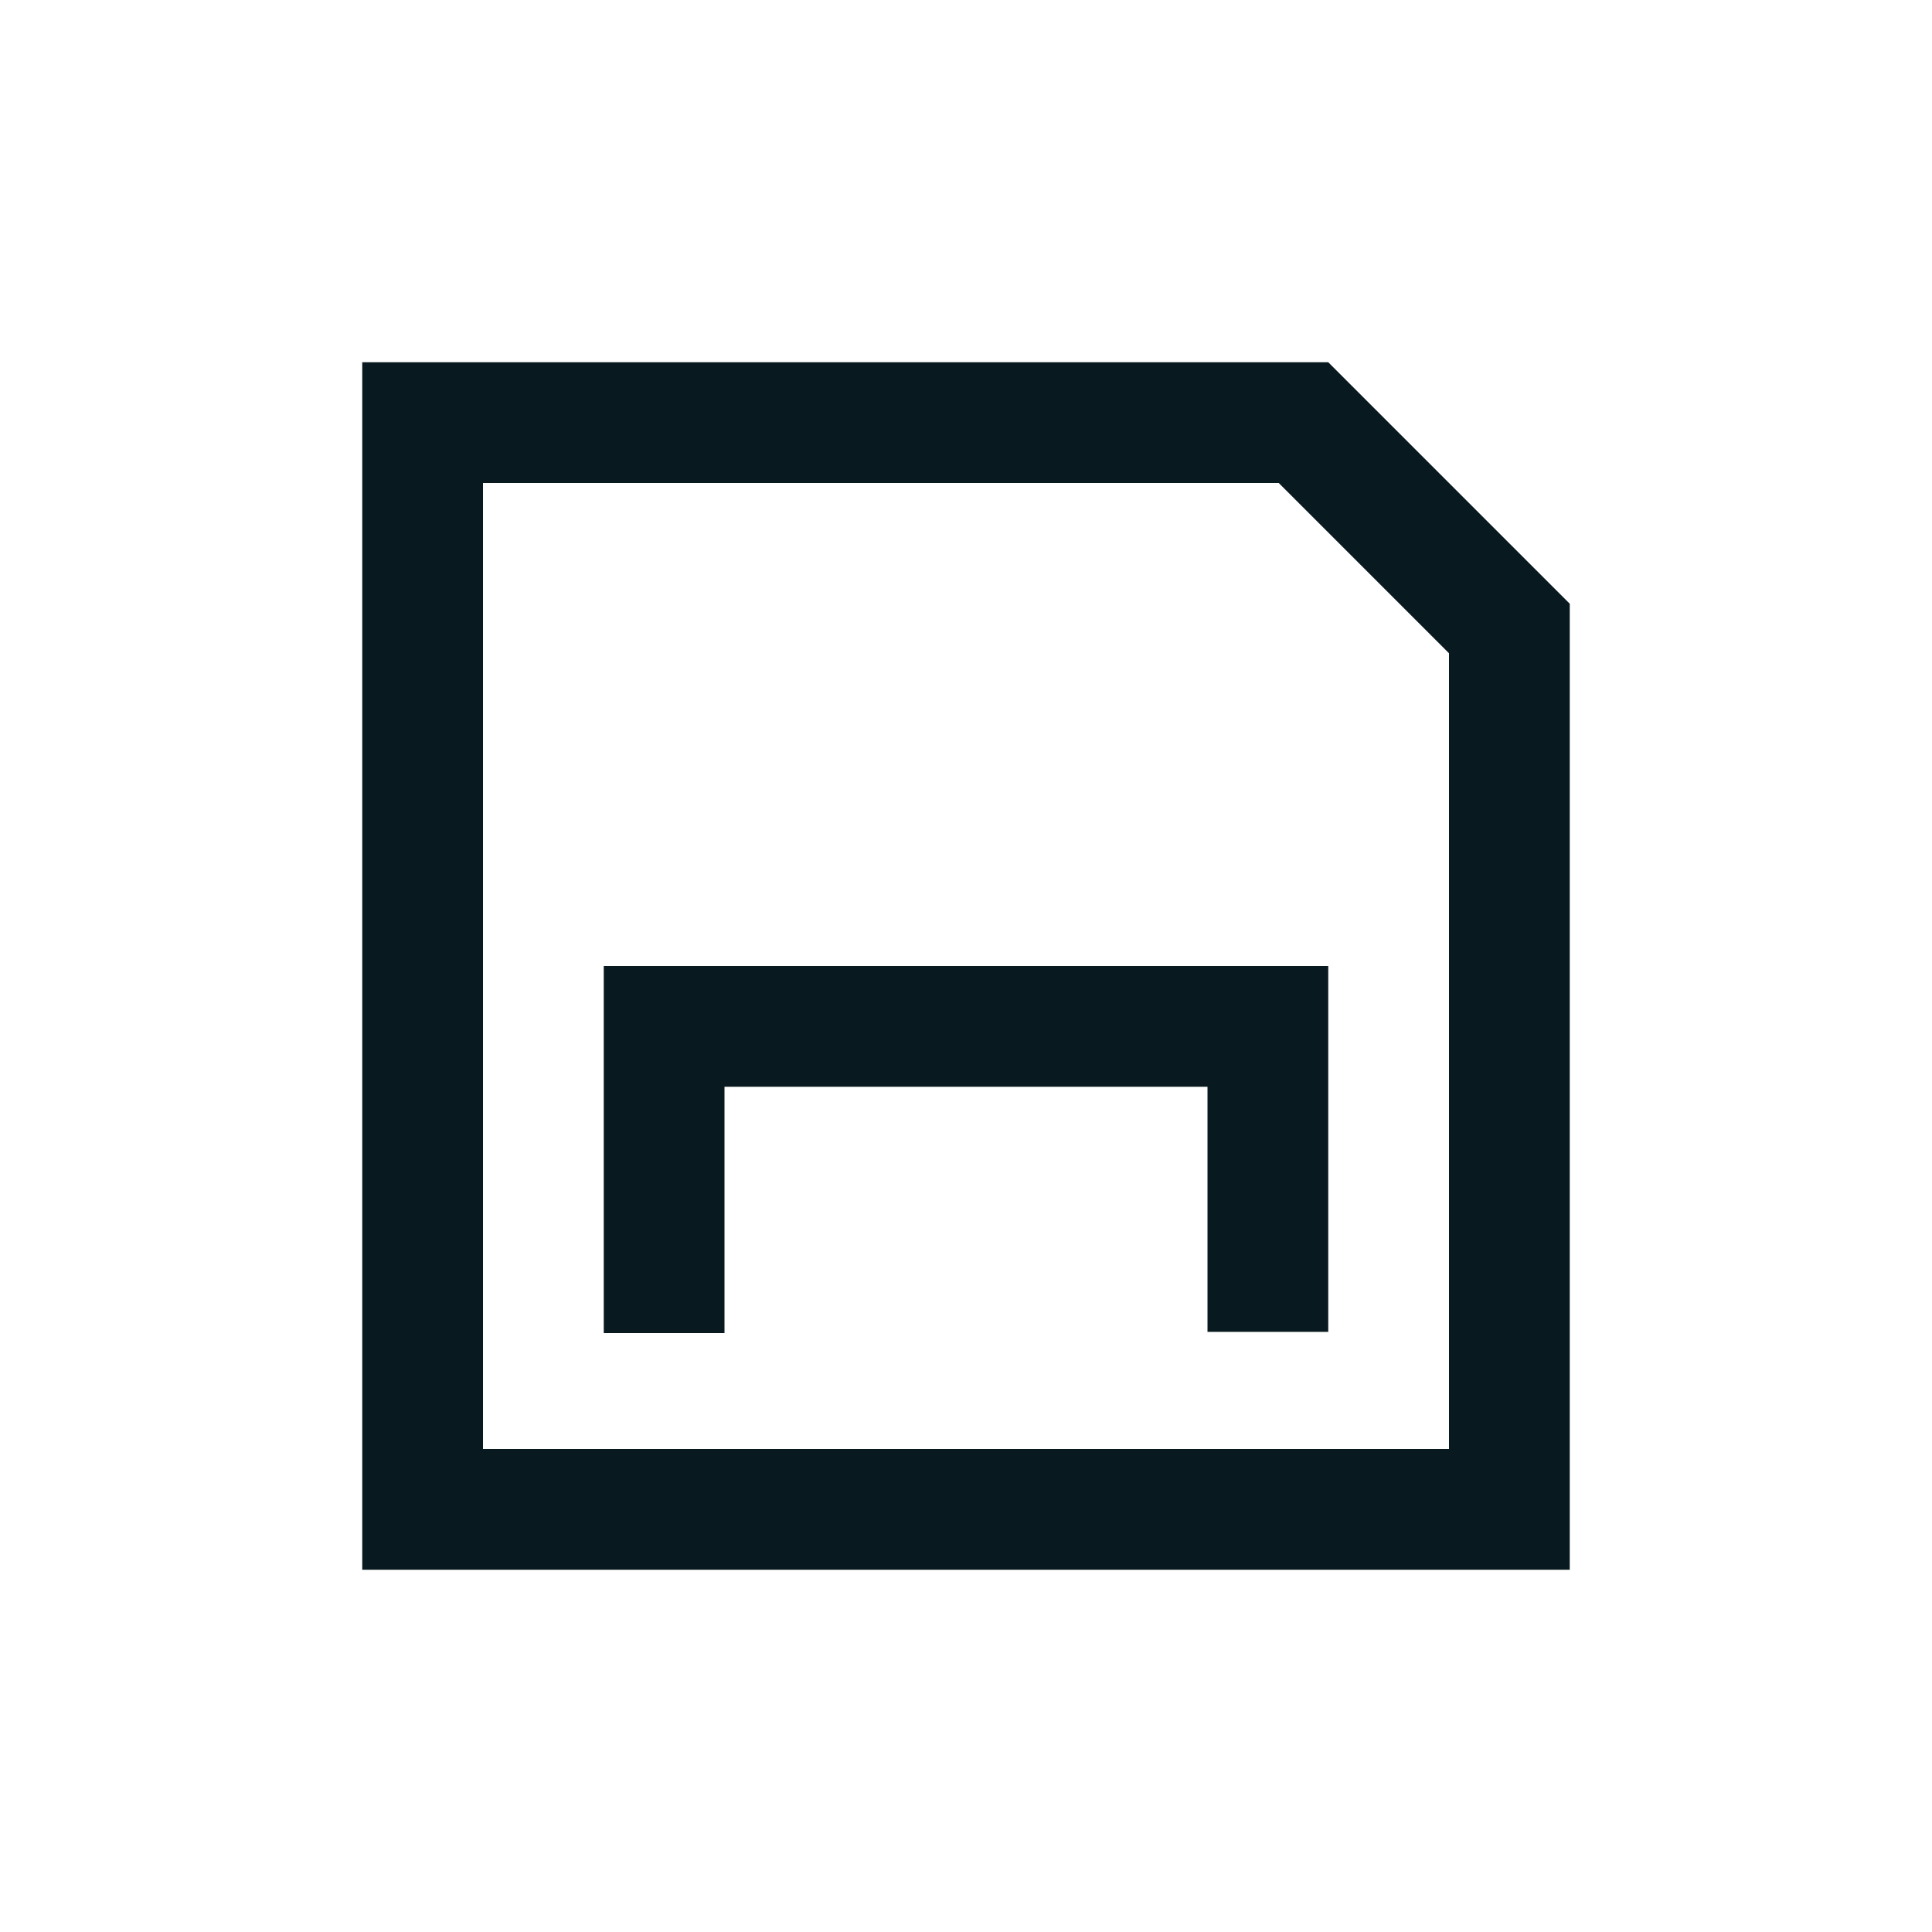 <svg xmlns="http://www.w3.org/2000/svg" xmlns:xlink="http://www.w3.org/1999/xlink" width="16" height="16" viewBox="0 0 16 16"><defs><style>.cls-1{stroke-width:0px}</style></defs><path fill="#08191f" d="M11 3H3v10h10V5zm1 9H4V4h6.59L12 5.41z" class="cls-1"/><path fill="#08191f" d="M5 8v3.04h1V9h4v2.03h1V8z" class="cls-1"/></svg>